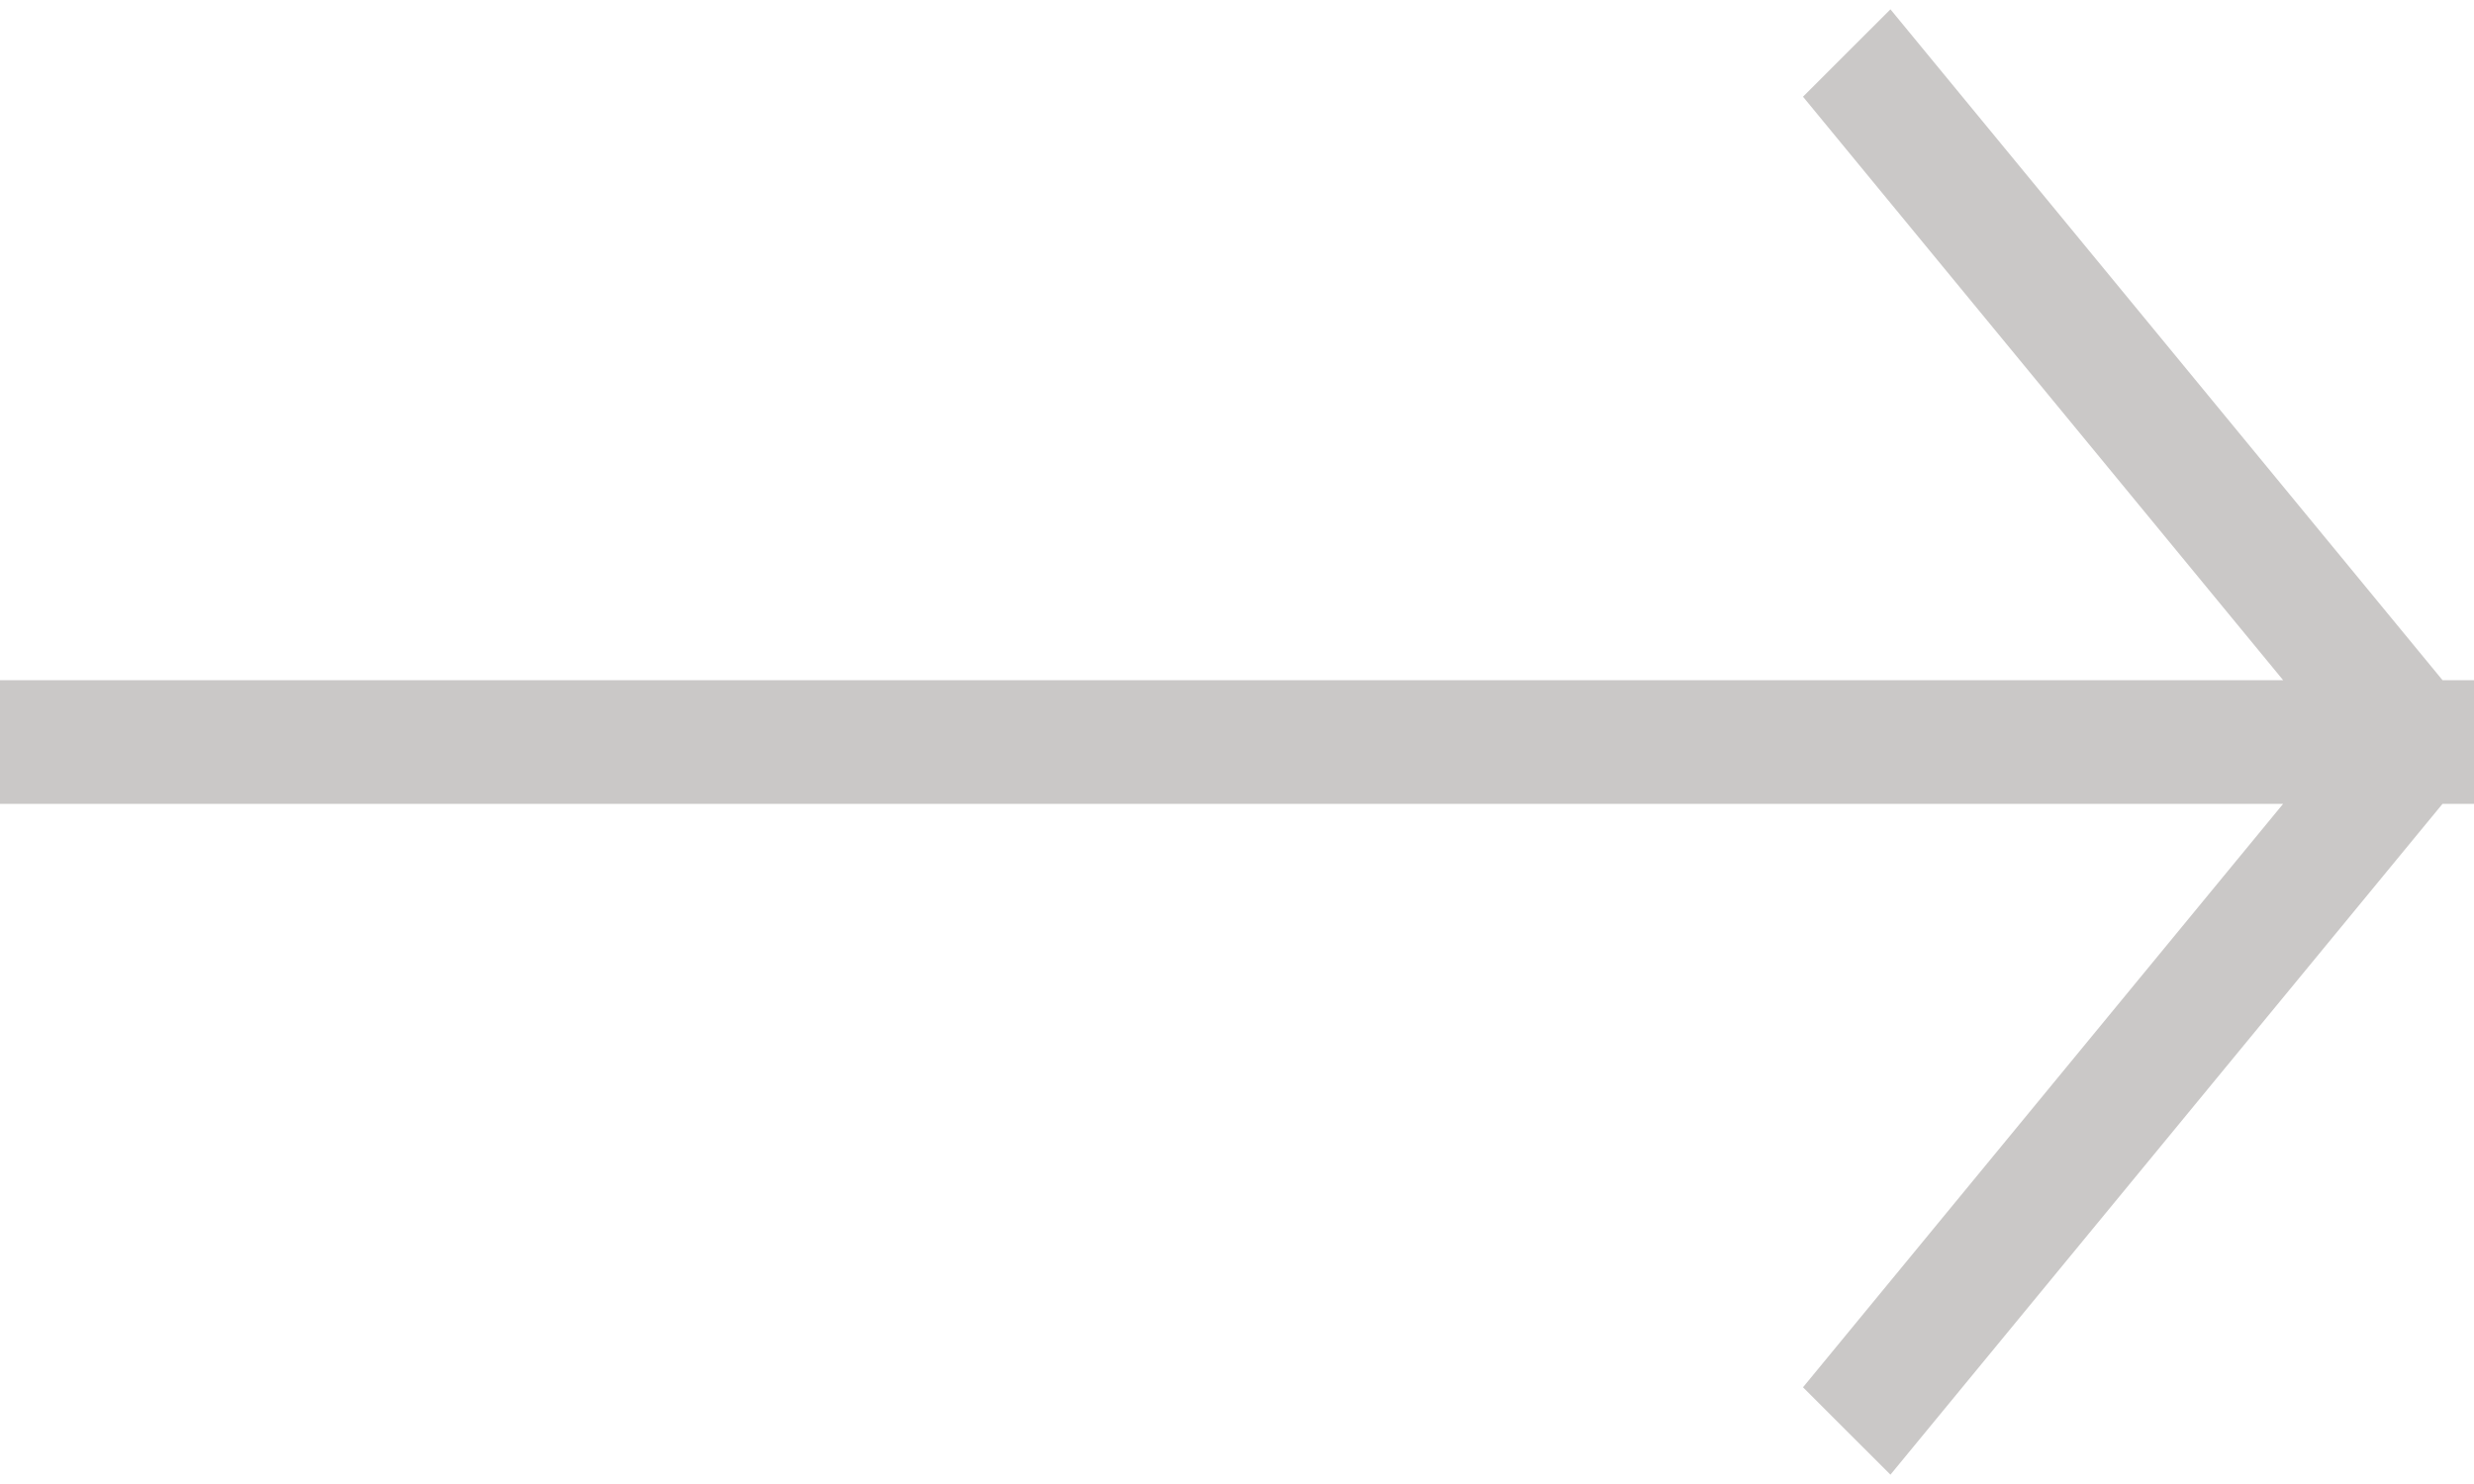 <svg xmlns="http://www.w3.org/2000/svg" xmlns:xlink="http://www.w3.org/1999/xlink" width="40" height="24" viewBox="0 0 40 24"><defs><path id="evdia" d="M1885 1242v-2h36.914l-7.763-9.436 1.414-1.413 8.926 10.849h.509v2h-.509l-8.926 10.849-1.414-1.413 7.763-9.436z"/></defs><g><g transform="translate(-1885 -1229)"><use fill="#cac8c7" xlink:href="#evdia"/></g></g></svg>